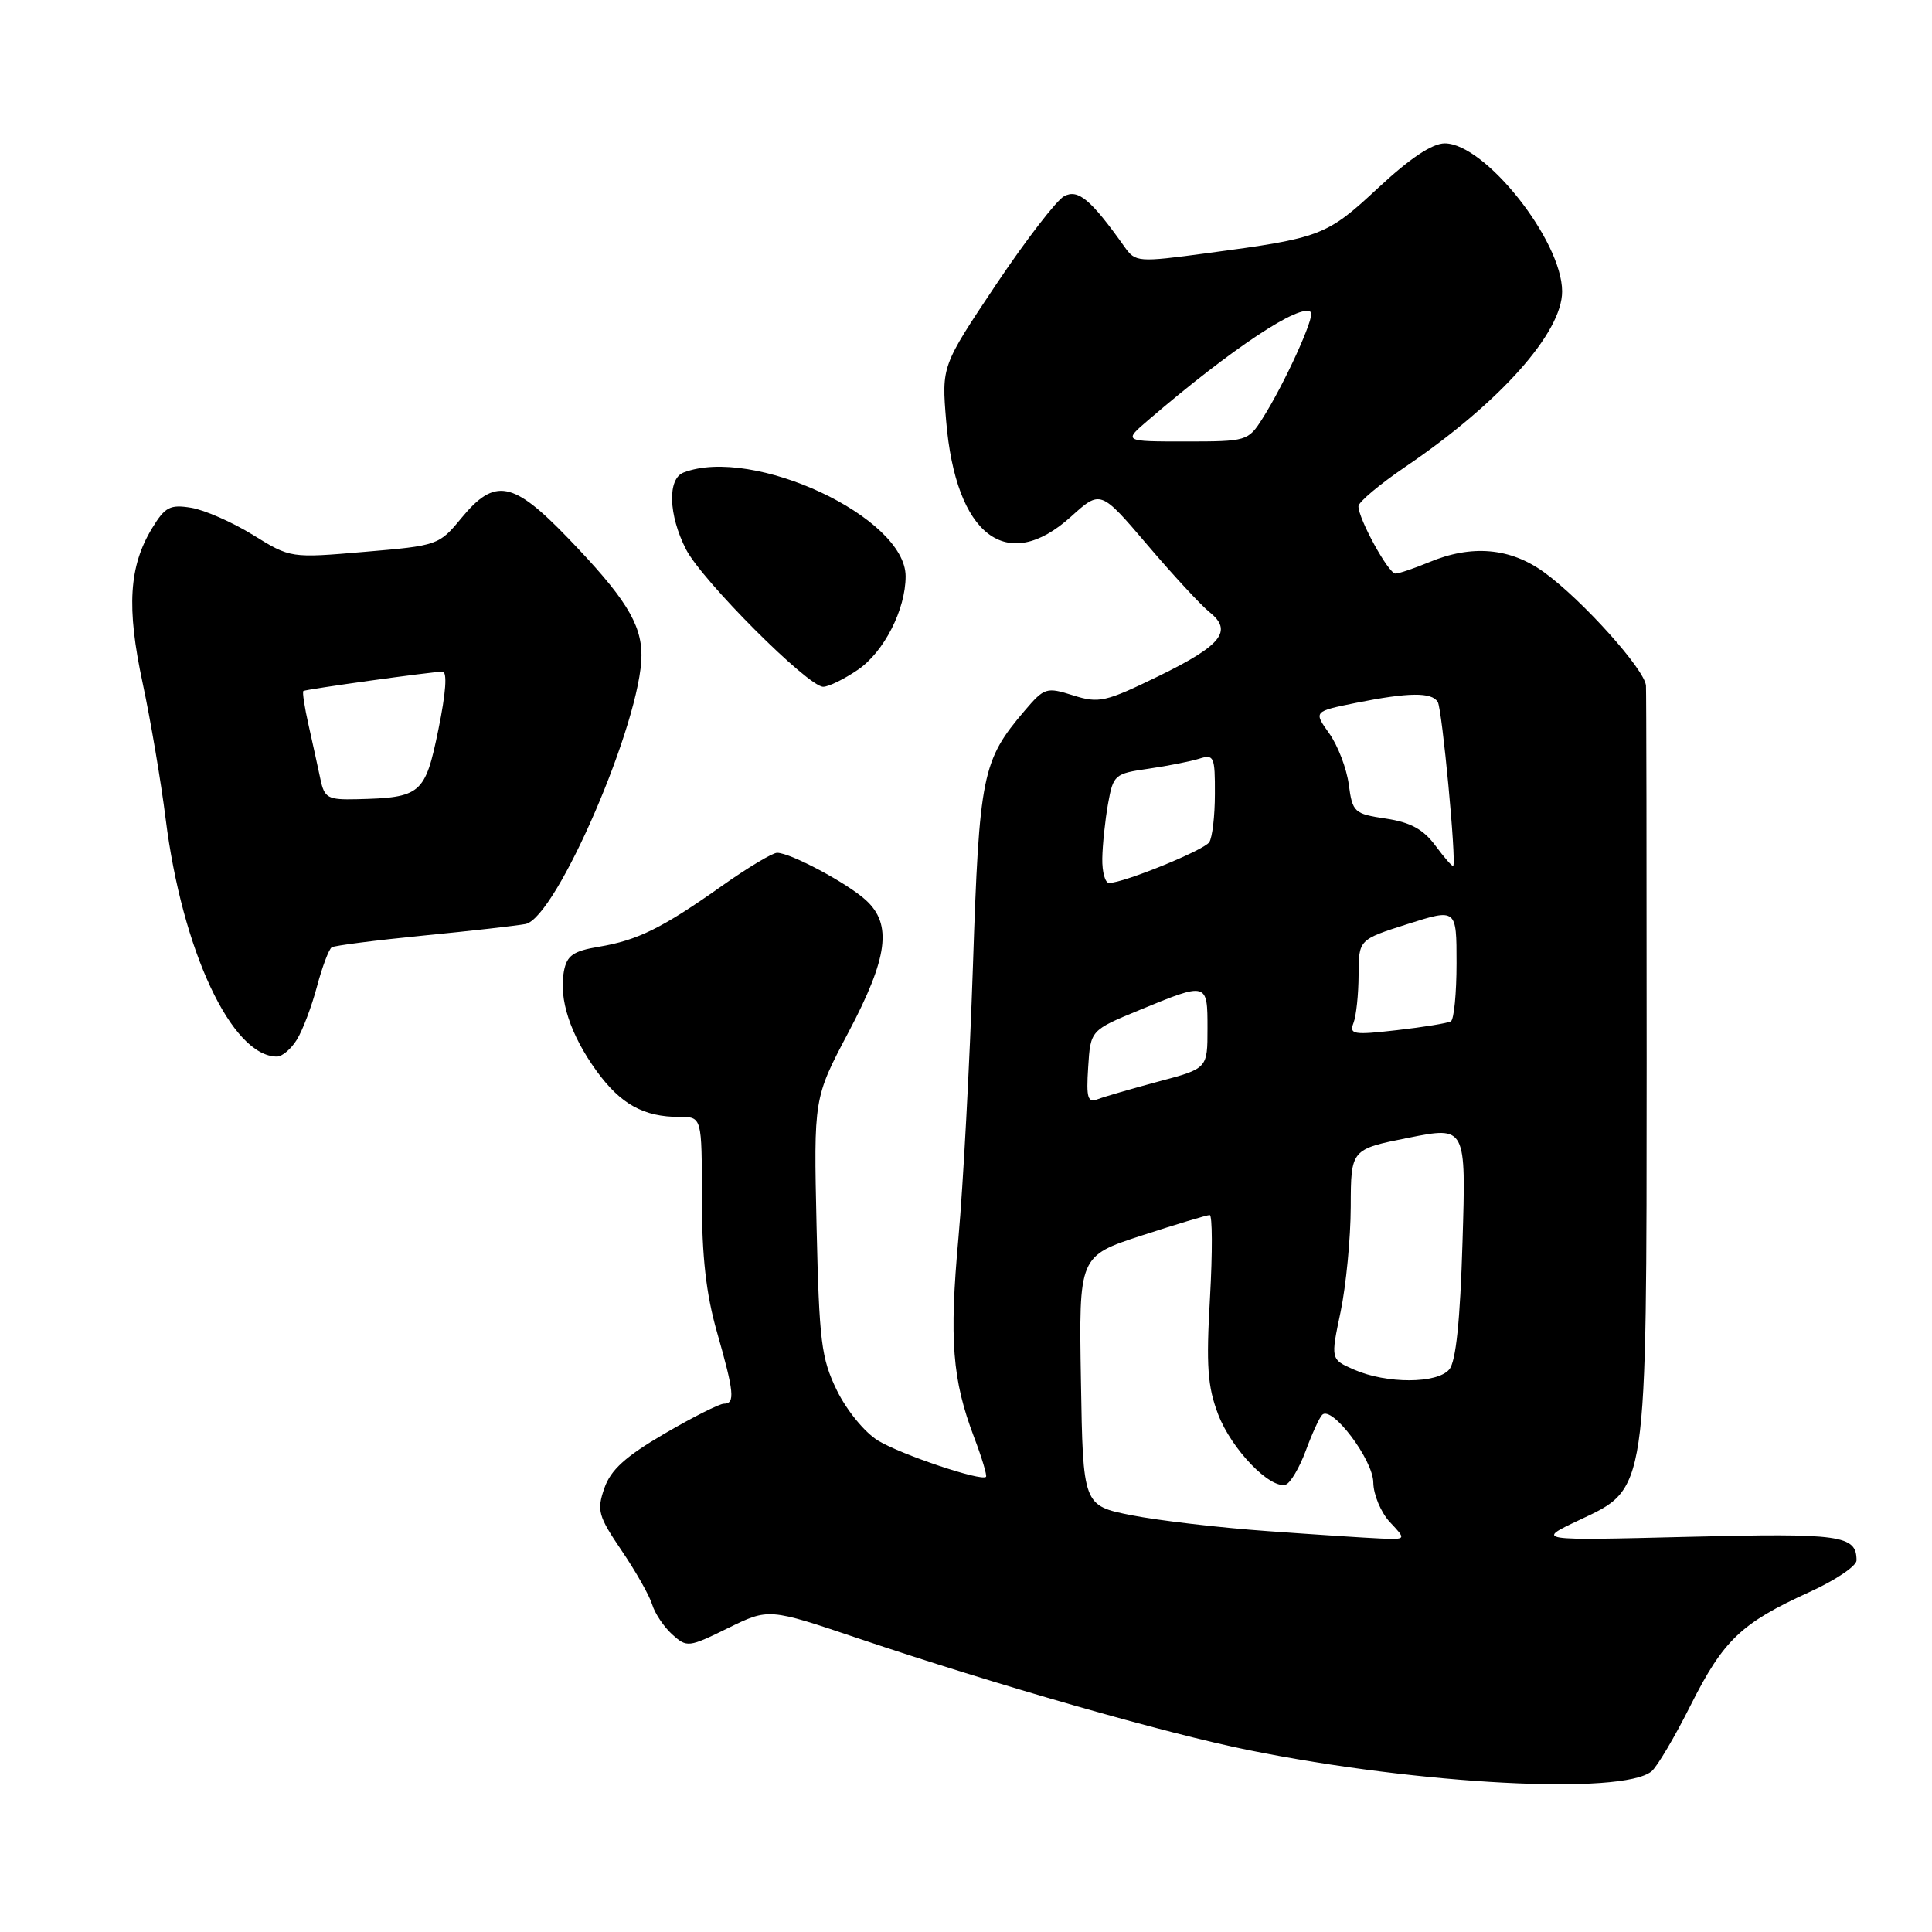 <?xml version="1.0" encoding="UTF-8" standalone="no"?>
<!DOCTYPE svg PUBLIC "-//W3C//DTD SVG 1.1//EN" "http://www.w3.org/Graphics/SVG/1.1/DTD/svg11.dtd" >
<svg xmlns="http://www.w3.org/2000/svg" xmlns:xlink="http://www.w3.org/1999/xlink" version="1.1" viewBox="0 0 256 256">
 <g >
 <path fill="currentColor"
d=" M 218.84 234.71 C 219.57 234.11 221.92 230.15 224.04 225.91 C 228.38 217.30 230.72 215.07 239.75 210.96 C 243.19 209.40 246.00 207.51 246.00 206.76 C 246.00 203.42 243.97 203.13 223.62 203.64 C 203.50 204.14 203.50 204.14 209.21 201.44 C 218.34 197.13 218.17 198.27 218.19 140.73 C 218.19 114.20 218.15 91.76 218.10 90.86 C 217.97 88.75 209.66 79.49 204.60 75.83 C 200.12 72.58 195.01 72.13 189.35 74.50 C 187.37 75.32 185.37 76.00 184.90 76.00 C 183.98 76.00 180.00 68.75 180.00 67.08 C 180.00 66.53 182.81 64.17 186.24 61.84 C 198.71 53.37 207.01 44.08 206.99 38.60 C 206.97 31.87 196.76 19.00 191.44 19.00 C 189.78 19.00 186.83 20.97 182.62 24.89 C 175.78 31.26 175.06 31.53 160.00 33.54 C 150.75 34.78 150.46 34.75 149.00 32.70 C 144.55 26.43 142.85 25.01 141.00 26.00 C 139.99 26.54 135.92 31.83 131.96 37.74 C 124.77 48.50 124.77 48.50 125.37 55.78 C 126.64 70.97 133.40 76.15 141.91 68.46 C 145.83 64.92 145.83 64.92 152.04 72.21 C 155.45 76.22 159.16 80.23 160.28 81.12 C 163.39 83.61 161.87 85.52 153.50 89.60 C 146.47 93.02 145.62 93.22 142.20 92.14 C 138.66 91.02 138.38 91.11 135.78 94.16 C 130.14 100.77 129.76 102.65 128.92 127.96 C 128.49 140.91 127.62 157.12 127.00 164.00 C 125.77 177.55 126.18 182.82 129.07 190.44 C 130.11 193.16 130.81 195.52 130.65 195.69 C 130.02 196.31 119.39 192.74 116.35 190.89 C 114.58 189.81 112.19 186.89 110.89 184.23 C 108.82 179.98 108.55 177.78 108.20 162.50 C 107.82 145.50 107.82 145.50 112.41 136.81 C 117.66 126.89 118.24 122.49 114.75 119.29 C 112.29 117.03 104.74 113.00 102.97 113.00 C 102.36 113.00 99.08 114.97 95.68 117.37 C 87.77 122.97 84.48 124.60 79.35 125.45 C 75.95 126.02 75.12 126.60 74.72 128.69 C 74.02 132.37 75.57 137.10 79.04 141.90 C 82.25 146.32 85.28 148.00 90.07 148.00 C 93.00 148.00 93.00 148.00 93.00 158.75 C 93.00 166.51 93.56 171.46 95.00 176.50 C 97.28 184.49 97.43 186.00 95.92 186.00 C 95.33 186.00 91.78 187.79 88.03 189.98 C 82.87 193.00 80.93 194.75 80.08 197.19 C 79.06 200.14 79.26 200.87 82.37 205.46 C 84.25 208.23 86.07 211.45 86.42 212.62 C 86.77 213.78 87.96 215.56 89.06 216.56 C 91.02 218.33 91.23 218.30 96.47 215.73 C 101.86 213.09 101.86 213.09 113.68 217.08 C 132.01 223.26 154.50 229.70 165.50 231.91 C 188.15 236.48 214.97 237.88 218.84 234.71 Z  M 39.34 137.75 C 40.11 136.51 41.30 133.35 42.00 130.72 C 42.70 128.10 43.58 125.76 43.96 125.52 C 44.34 125.29 49.79 124.59 56.08 123.97 C 62.36 123.36 68.46 122.66 69.63 122.44 C 73.72 121.64 85.01 95.46 85.00 86.80 C 84.99 82.61 82.77 79.08 75.22 71.25 C 67.95 63.71 65.57 63.27 61.14 68.64 C 58.18 72.24 58.01 72.30 48.32 73.12 C 38.50 73.96 38.50 73.96 33.52 70.88 C 30.79 69.19 27.10 67.57 25.33 67.28 C 22.53 66.82 21.87 67.17 20.16 69.98 C 17.08 75.04 16.75 80.48 18.90 90.50 C 19.96 95.45 21.33 103.55 21.95 108.50 C 24.13 125.95 30.71 140.00 36.70 140.00 C 37.39 140.00 38.58 138.99 39.34 137.75 Z  M 113.67 88.75 C 117.13 86.39 120.00 80.77 120.00 76.36 C 120.00 68.53 99.78 59.08 90.58 62.61 C 88.42 63.44 88.57 68.23 90.90 72.79 C 93.03 76.94 107.07 91.00 109.08 91.00 C 109.79 91.00 111.86 89.99 113.67 88.75 Z  M 167.95 202.88 C 161.61 202.43 153.51 201.48 149.95 200.78 C 143.50 199.50 143.50 199.50 143.23 182.96 C 142.95 166.43 142.95 166.43 151.29 163.71 C 155.87 162.22 159.92 161.00 160.29 161.00 C 160.65 161.00 160.67 165.93 160.33 171.96 C 159.81 181.00 160.00 183.71 161.42 187.43 C 163.18 192.03 168.34 197.38 170.38 196.71 C 170.99 196.50 172.18 194.49 173.02 192.23 C 173.85 189.98 174.83 187.83 175.20 187.47 C 176.48 186.19 181.94 193.42 181.97 196.44 C 181.99 198.05 182.98 200.41 184.17 201.69 C 186.35 204.00 186.35 204.00 182.92 203.86 C 181.04 203.78 174.30 203.34 167.95 202.88 Z  M 179.41 181.48 C 176.31 180.12 176.31 180.12 177.64 173.81 C 178.36 170.34 178.97 164.07 178.98 159.89 C 179.00 152.28 179.00 152.28 186.63 150.76 C 194.26 149.24 194.26 149.24 193.79 164.57 C 193.48 174.99 192.92 180.40 192.04 181.45 C 190.45 183.36 183.74 183.38 179.41 181.48 Z  M 144.19 141.39 C 144.50 136.51 144.50 136.51 151.00 133.83 C 160.00 130.12 160.00 130.12 160.00 136.29 C 160.00 141.58 160.00 141.58 153.57 143.29 C 150.04 144.24 146.41 145.29 145.51 145.63 C 144.12 146.17 143.92 145.55 144.19 141.39 Z  M 179.35 135.53 C 179.71 134.60 180.01 131.74 180.02 129.17 C 180.04 124.50 180.04 124.50 186.52 122.44 C 193.00 120.38 193.00 120.38 193.00 127.63 C 193.00 131.62 192.66 135.08 192.25 135.33 C 191.84 135.57 188.62 136.10 185.10 136.50 C 179.32 137.16 178.76 137.07 179.35 135.53 Z  M 146.06 113.75 C 146.09 111.96 146.43 108.70 146.82 106.51 C 147.51 102.66 147.70 102.50 152.18 101.86 C 154.73 101.49 157.76 100.89 158.91 100.53 C 160.85 99.91 161.00 100.24 160.98 105.18 C 160.98 108.11 160.64 111.00 160.23 111.60 C 159.52 112.67 148.88 117.00 146.96 117.00 C 146.43 117.00 146.03 115.54 146.06 113.75 Z  M 190.20 112.05 C 188.59 109.88 186.90 108.96 183.64 108.47 C 179.44 107.84 179.21 107.64 178.72 103.95 C 178.44 101.83 177.27 98.78 176.13 97.18 C 174.05 94.27 174.05 94.27 179.69 93.13 C 186.67 91.73 189.70 91.70 190.51 93.01 C 191.09 93.95 193.00 114.21 192.56 114.74 C 192.45 114.87 191.39 113.66 190.20 112.05 Z  M 152.17 55.65 C 163.23 46.16 172.41 40.07 173.70 41.37 C 174.27 41.94 170.17 50.93 167.26 55.50 C 165.39 58.44 165.17 58.50 157.09 58.50 C 148.84 58.50 148.84 58.50 152.17 55.65 Z  M 42.46 103.25 C 42.14 101.74 41.44 98.53 40.90 96.13 C 40.35 93.72 40.04 91.67 40.20 91.56 C 40.58 91.32 57.25 89.00 58.63 89.00 C 59.29 89.00 59.09 91.79 58.08 96.71 C 56.33 105.25 55.79 105.70 47.27 105.90 C 43.43 105.99 42.99 105.75 42.46 103.25 Z "/>
</g>
</svg>